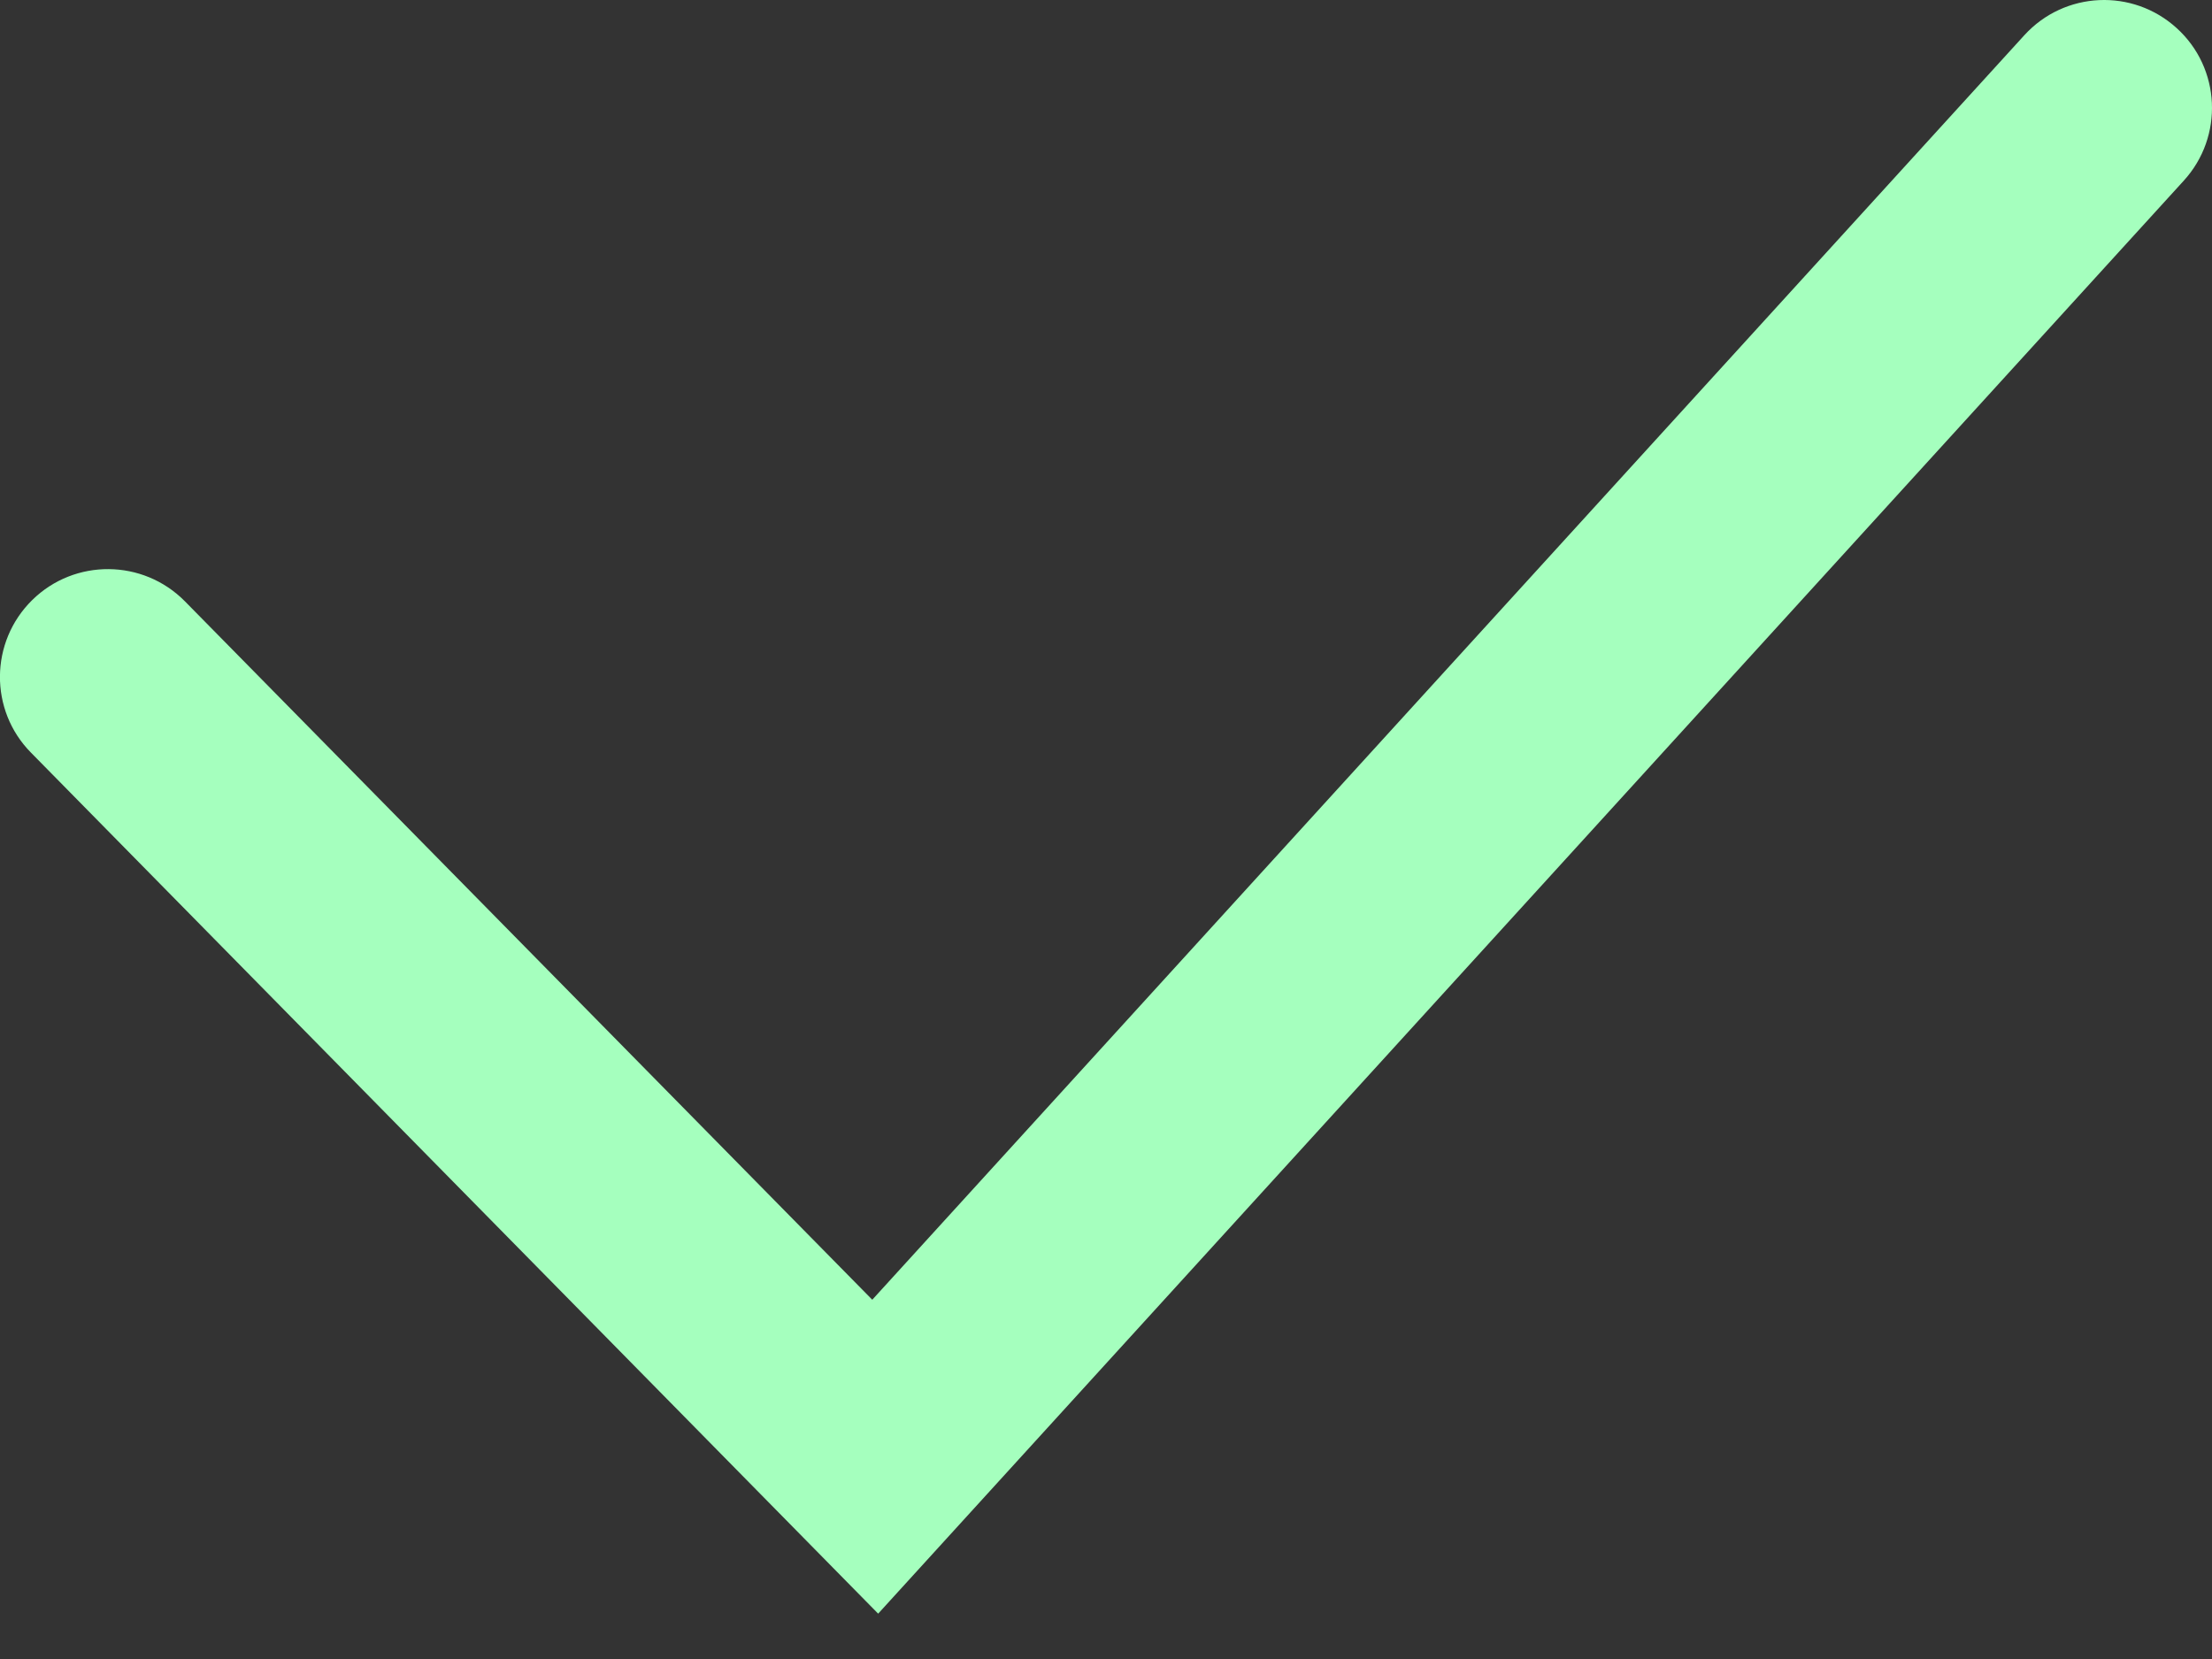 <svg width="12" height="9" viewBox="0 0 12 9" fill="none" xmlns="http://www.w3.org/2000/svg">
<rect x="0" y="0" width="12" height="9" fill="#333333" stroke="none"/>
<path fill-rule="evenodd" clip-rule="evenodd" d="M11.809 0.153C12.048 0.37 12.065 0.741 11.847 0.98L4.764 8.754L0.168 4.083C-0.059 3.853 -0.056 3.482 0.175 3.255C0.405 3.029 0.776 3.032 1.003 3.262L4.732 7.051L10.982 0.191C11.2 -0.048 11.57 -0.065 11.809 0.153Z" fill="#A5FFBE"/>
</svg>
